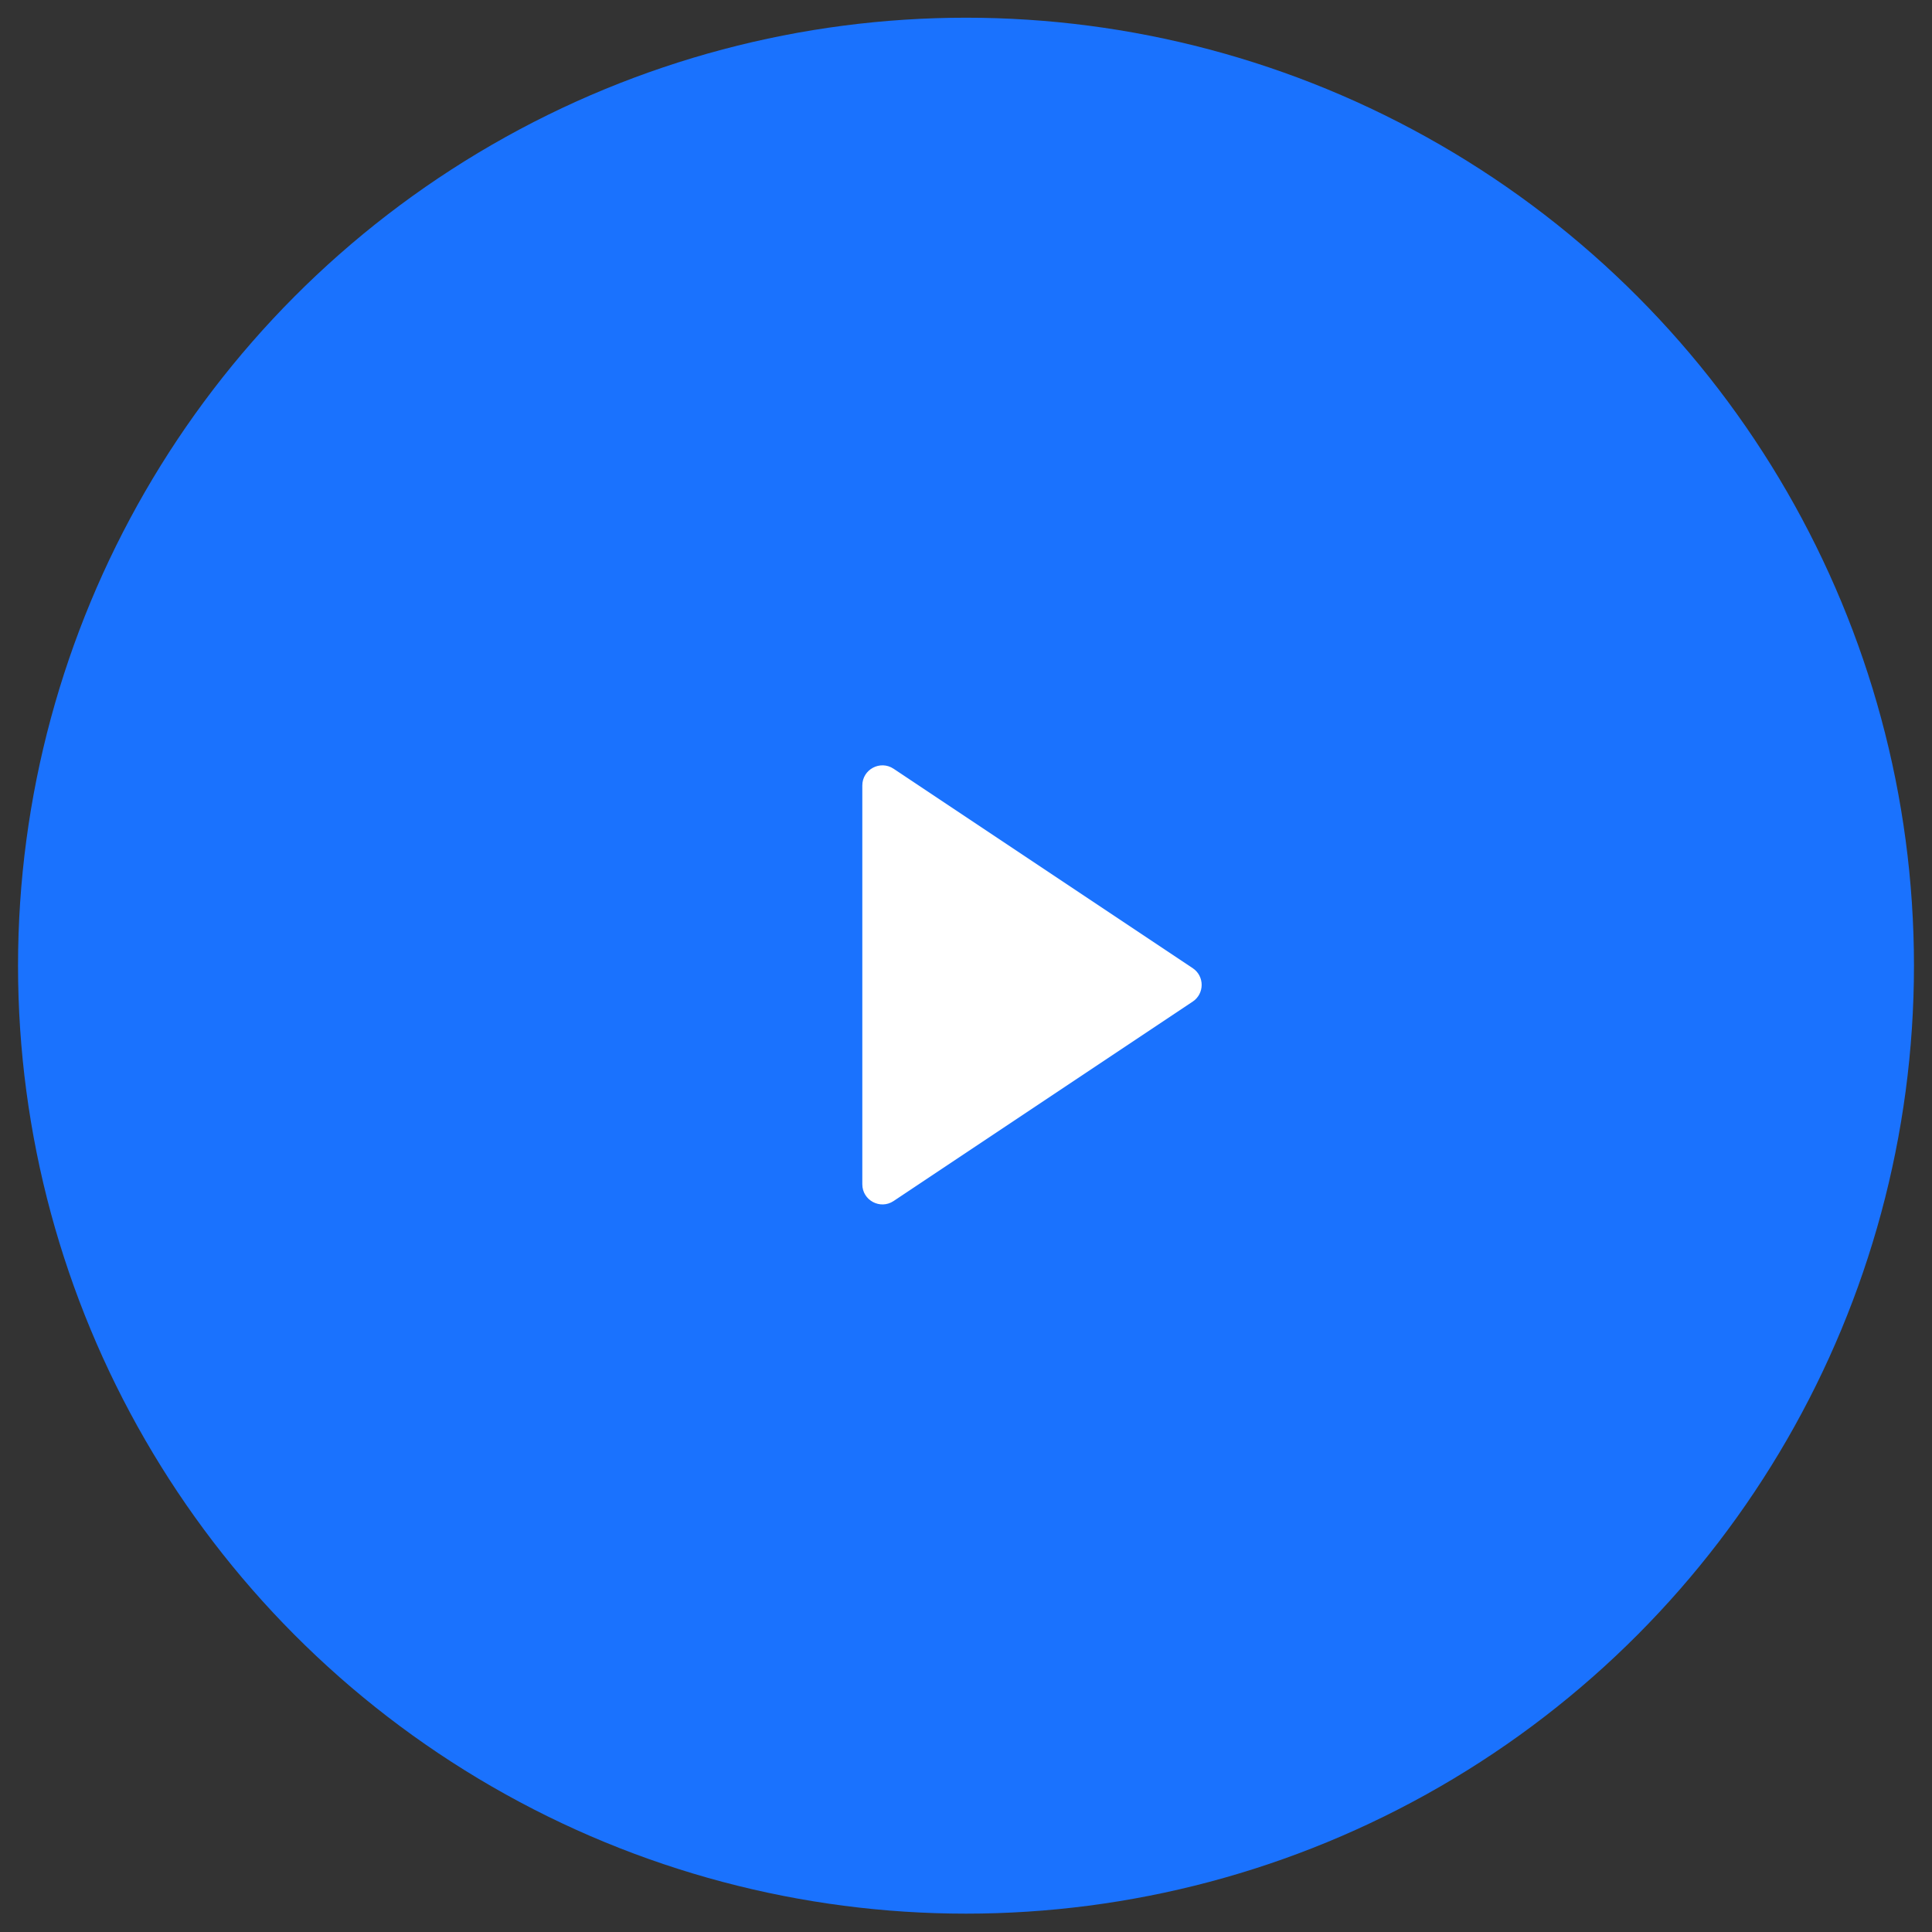 <svg width="96" height="96" viewBox="0 0 96 96" fill="none" xmlns="http://www.w3.org/2000/svg">
<rect x="0" y="0" width="96" height="96" fill="#333333" stroke="none"/>
<circle cx="48" cy="47.984" r="47.104" fill="#1A72FE"/>
<path d="M59.264 48.106L44.403 38.199C43.738 37.755 42.848 38.232 42.848 39.031V58.846C42.848 59.644 43.738 60.121 44.403 59.678L59.264 49.77C59.858 49.374 59.858 48.502 59.264 48.106Z" fill="white"/>
</svg>
